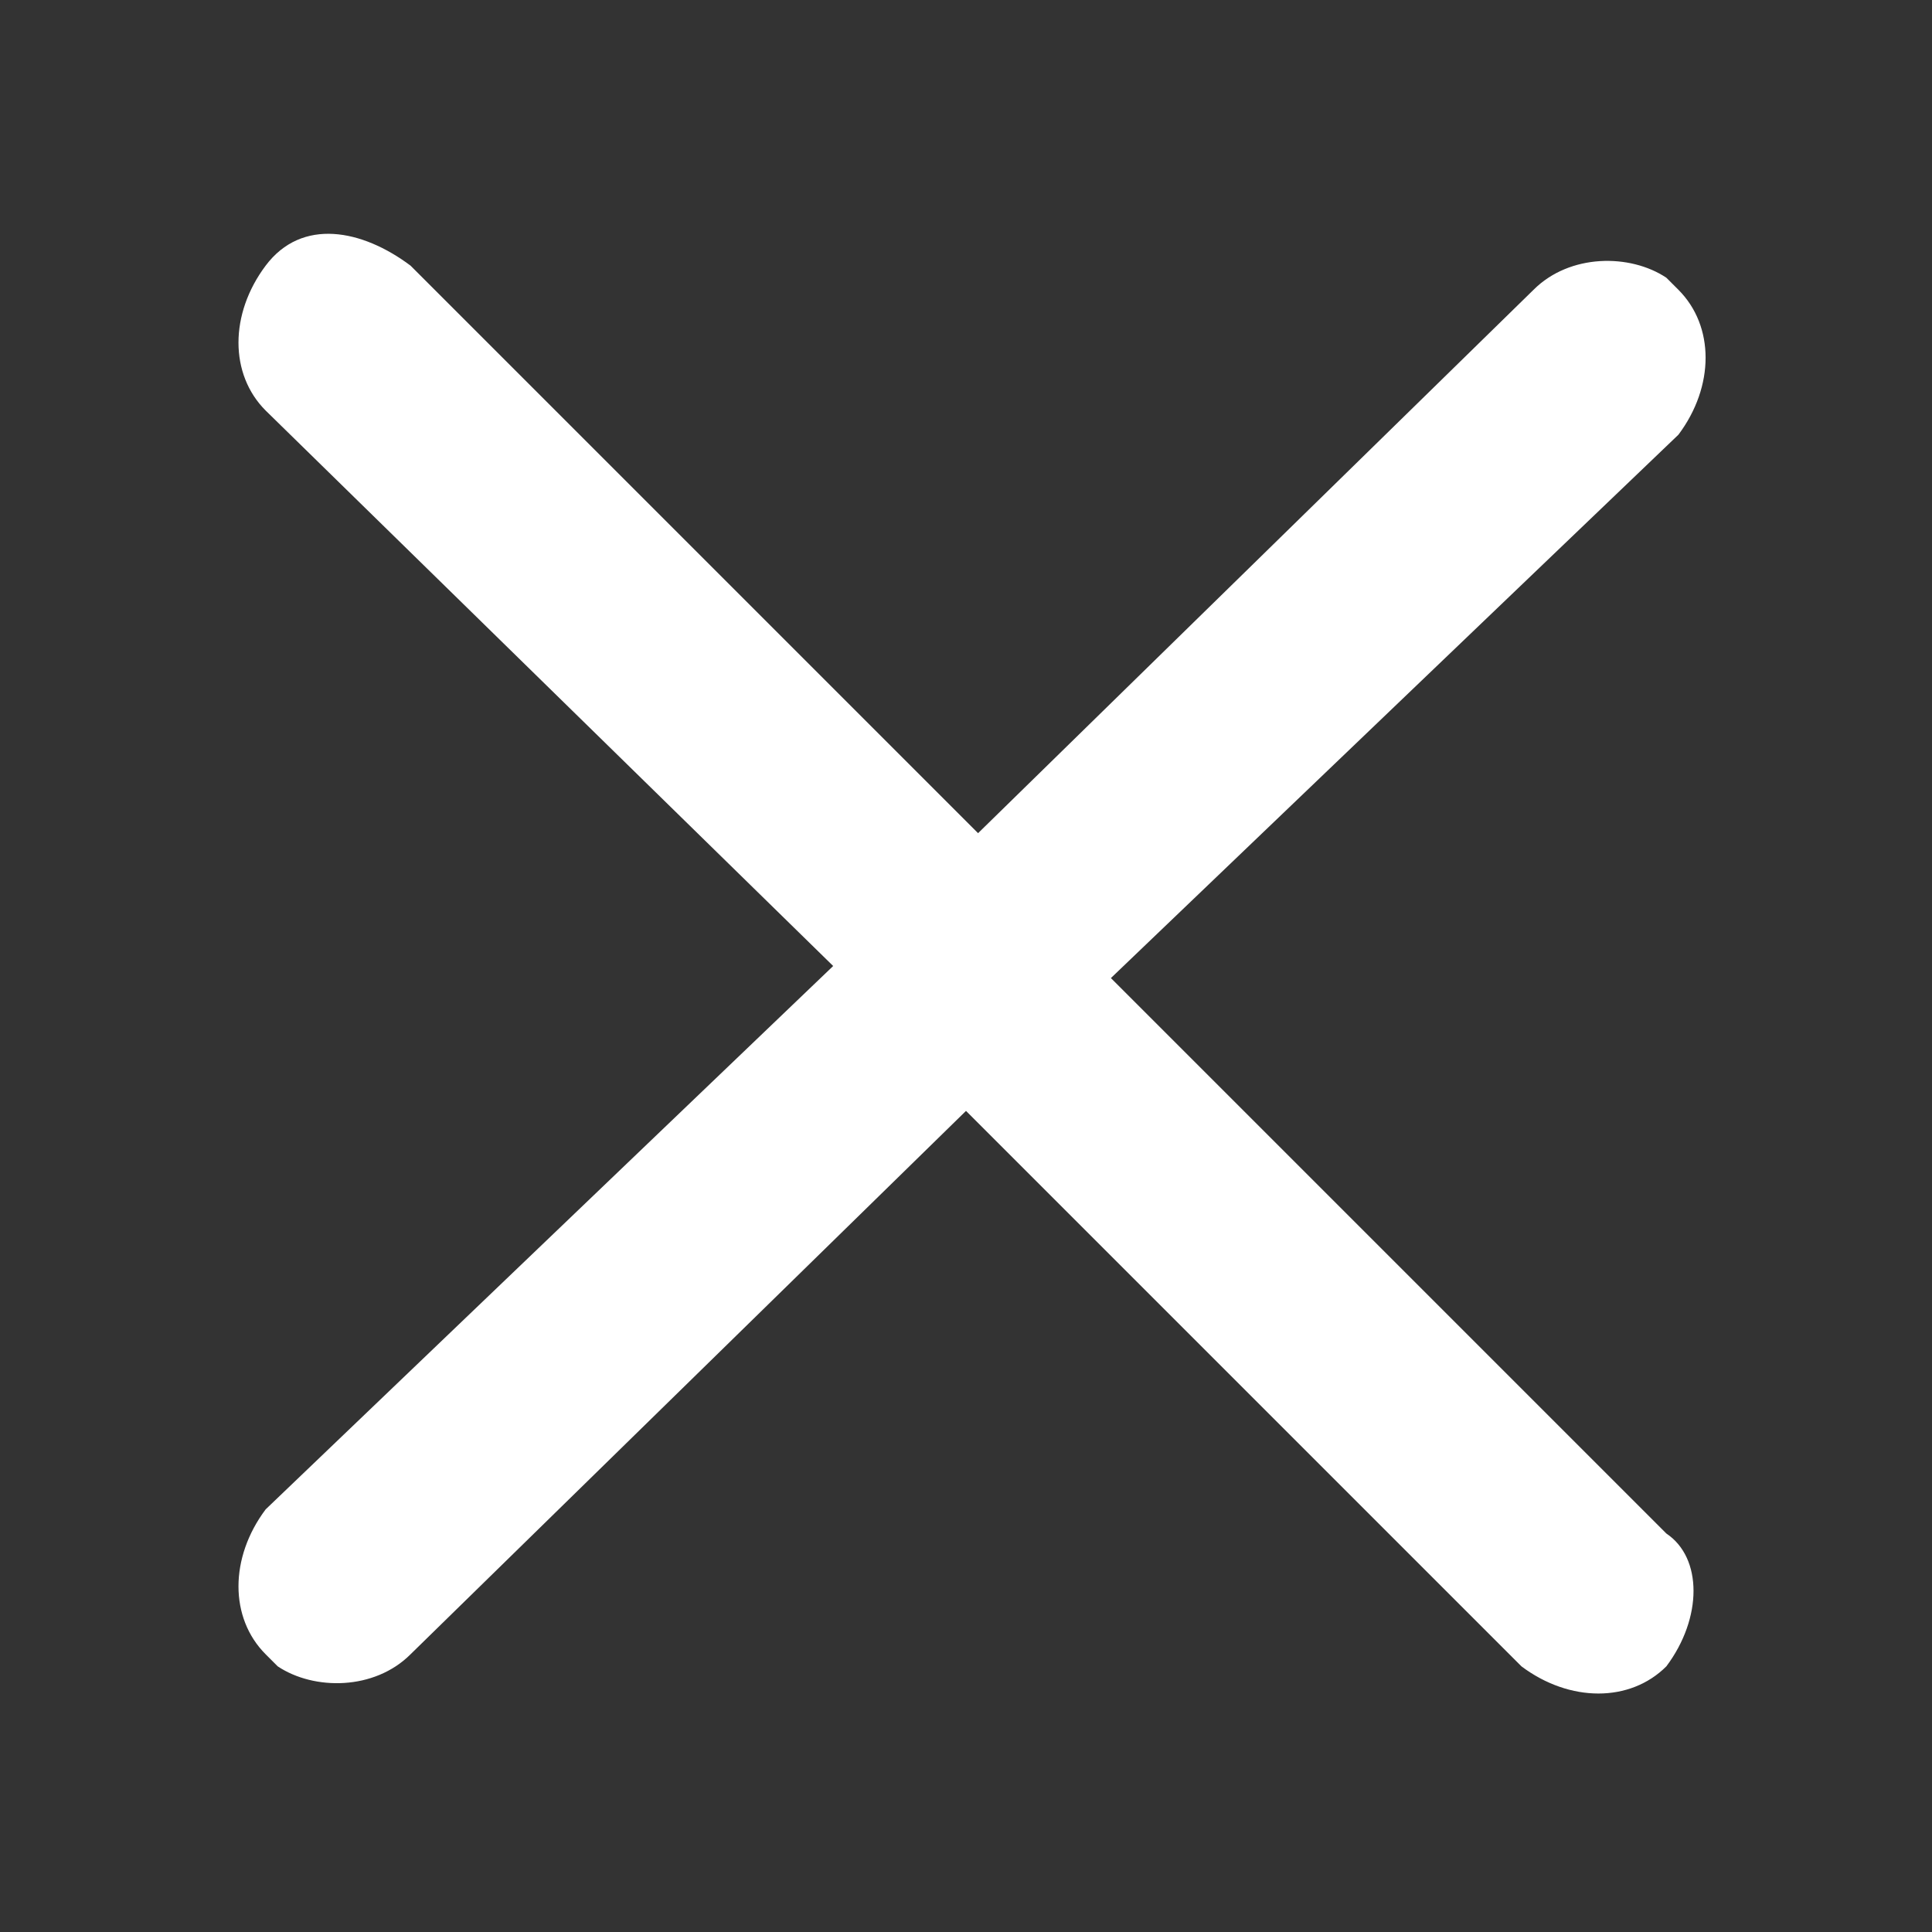<?xml version="1.0" encoding="utf-8"?>
<!-- Generator: Adobe Illustrator 23.0.1, SVG Export Plug-In . SVG Version: 6.00 Build 0)  -->
<svg version="1.1" id="Layer_1" xmlns="http://www.w3.org/2000/svg" xmlns:xlink="http://www.w3.org/1999/xlink" x="0px" y="0px"
	 viewBox="0 0 16 16" style="enable-background:new 0 0 16 16;" xml:space="preserve">
<rect x="0" y="0" width="16" height="16" fill="#333333" stroke="none"/>
<style type="text/css">
	.st0{fill-rule:evenodd;clip-rule:evenodd;fill:#FFFFFF;}
</style>
<path class="st0" d="M13.8,13.8c-0.3,0.3-0.8,0.3-1.2,0L8,9.2l-4.6,4.5C3.1,14,2.6,14,2.3,13.8l-0.1-0.1c-0.3-0.3-0.3-0.8,0-1.2
	L6.9,8L2.2,3.4c-0.3-0.3-0.3-0.8,0-1.2s0.8-0.3,1.2,0l4.7,4.7l4.6-4.5c0.3-0.3,0.8-0.3,1.1-0.1l0.1,0.1c0.3,0.3,0.3,0.8,0,1.2
	L9.2,8.1l4.6,4.6C14.1,12.9,14.1,13.4,13.8,13.8z"/>
</svg>
